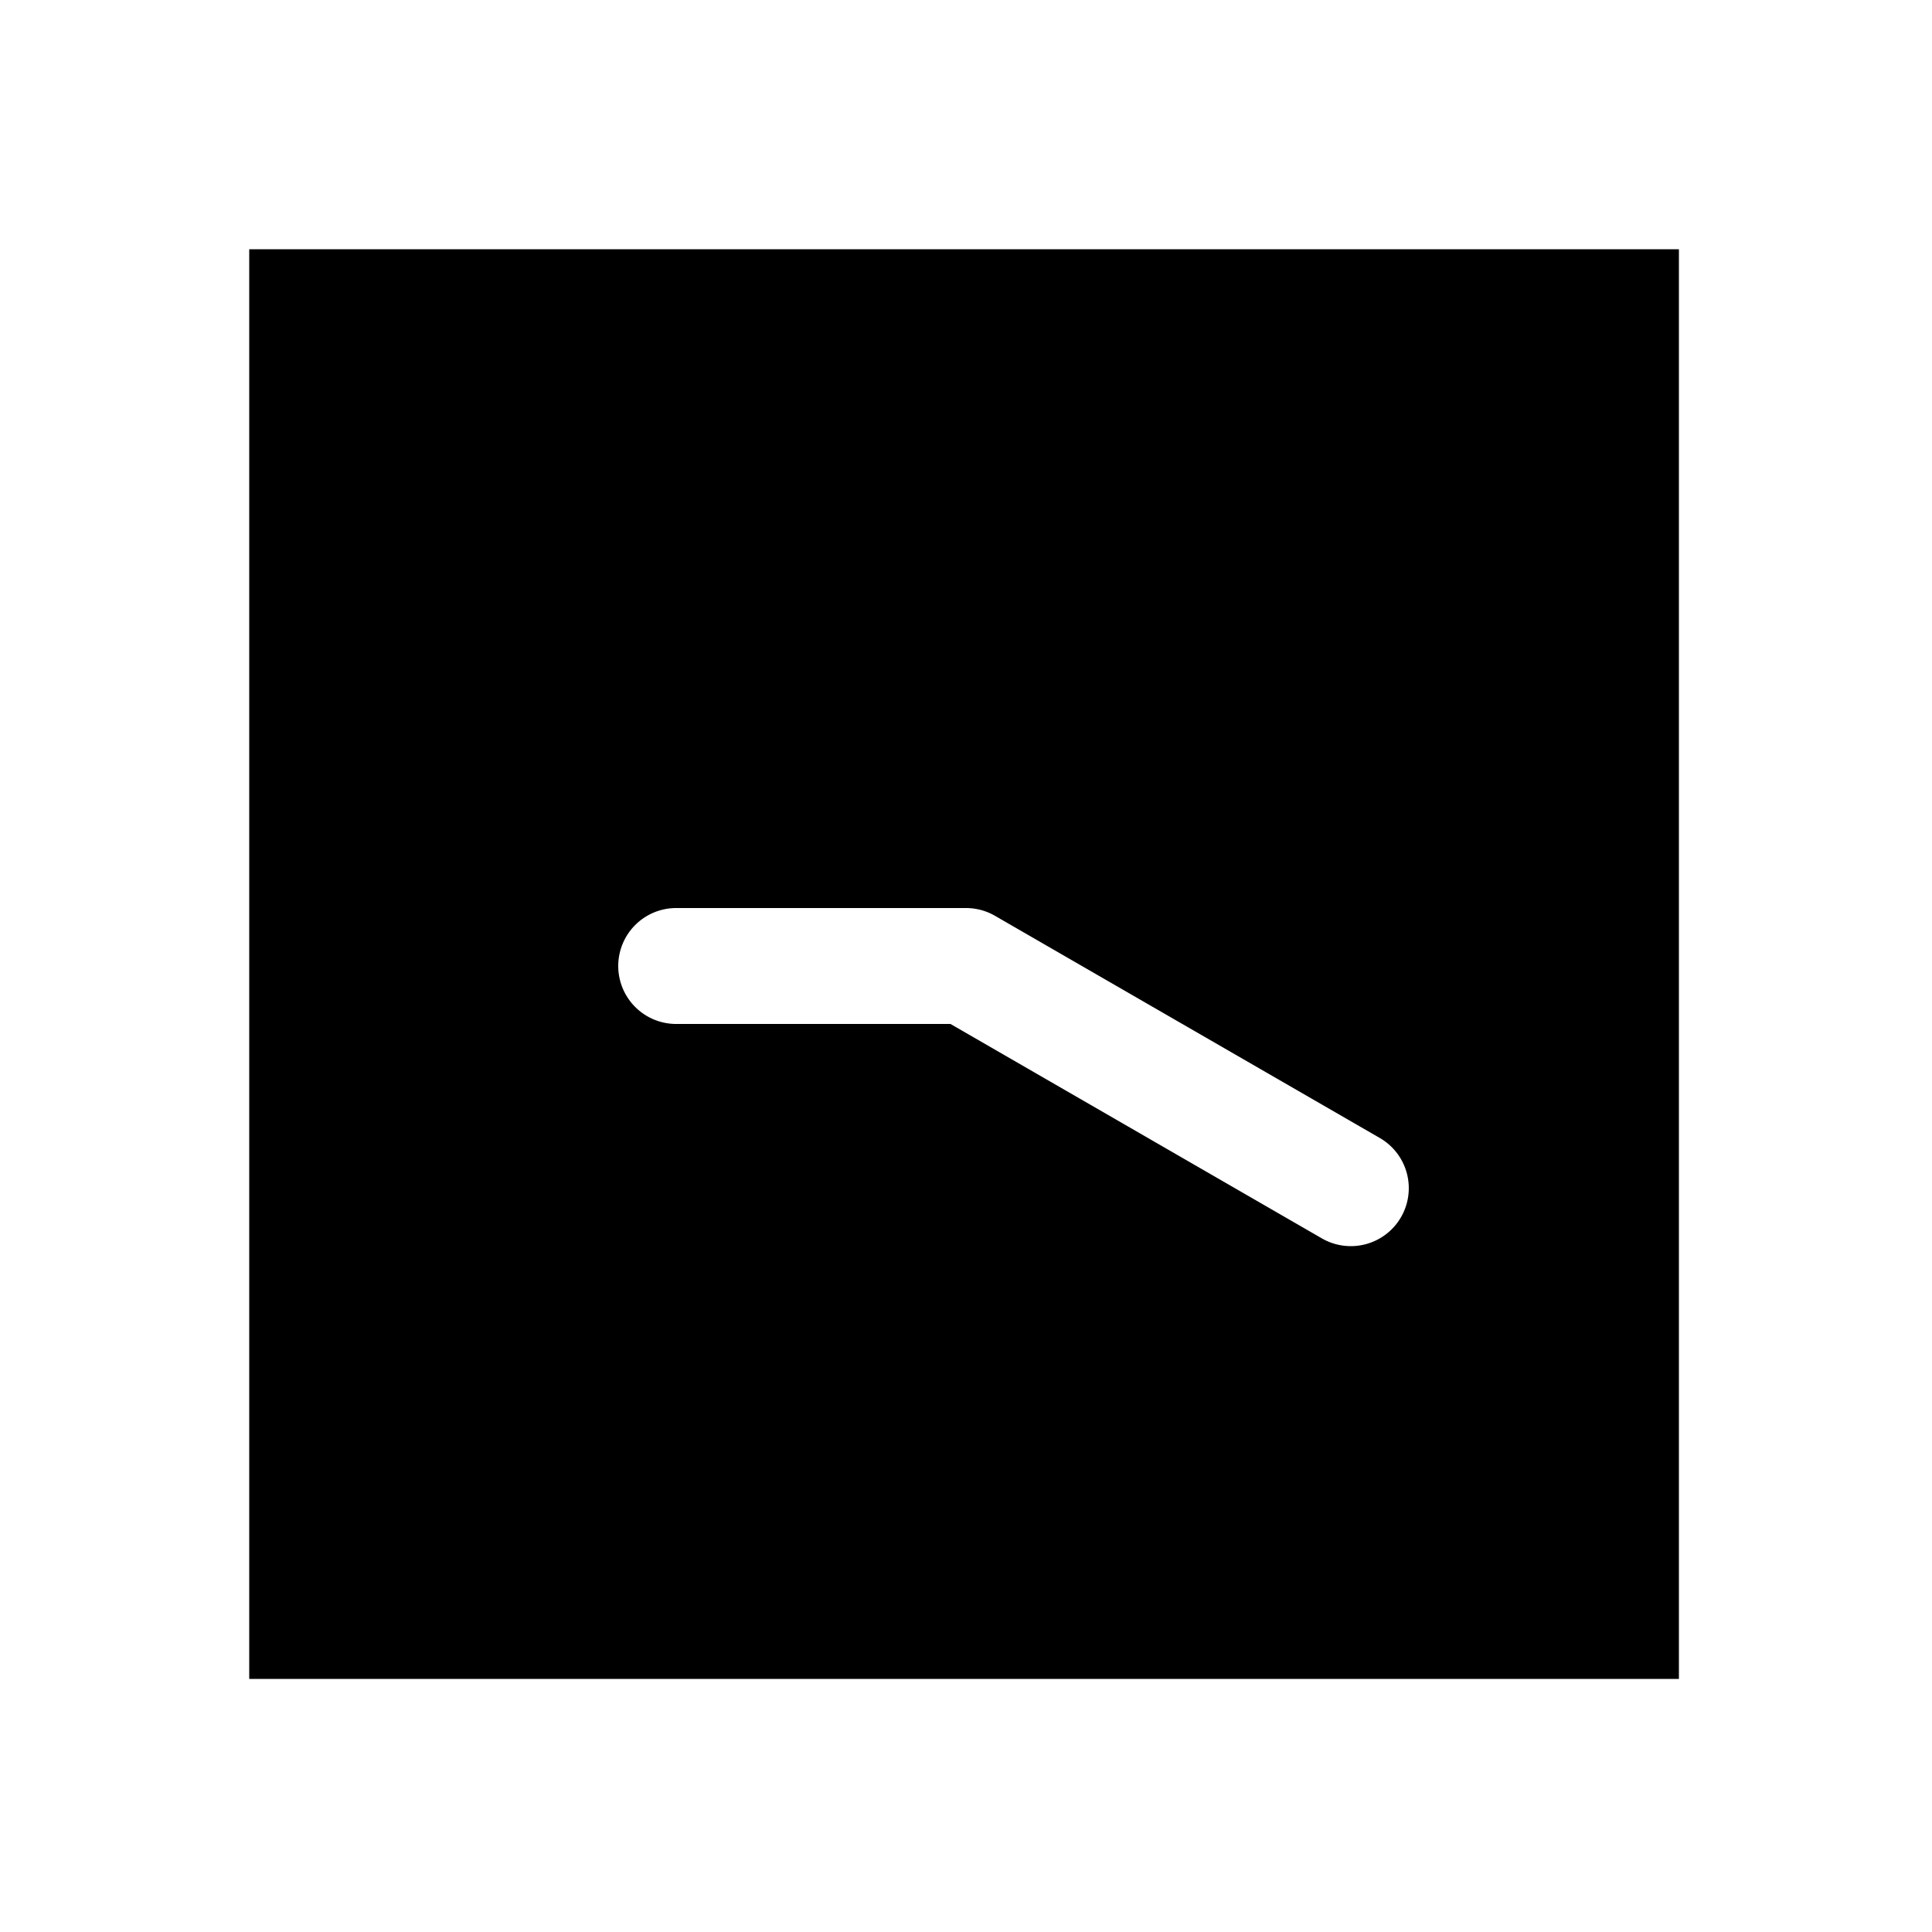 <svg xmlns="http://www.w3.org/2000/svg" width="1000" height="1000"><path d="M129 129v740h740V129H129zm221 341h150a30.003 30.003 0 0 1 15 4.02l199.186 115a30 30 0 0 1 10.98 40.98 30 30 0 0 1-40.98 10.98L491.96 530H350a30 30 0 0 1-30-30 30 30 0 0 1 30-30z" style="-inkscape-stroke:none"/></svg>